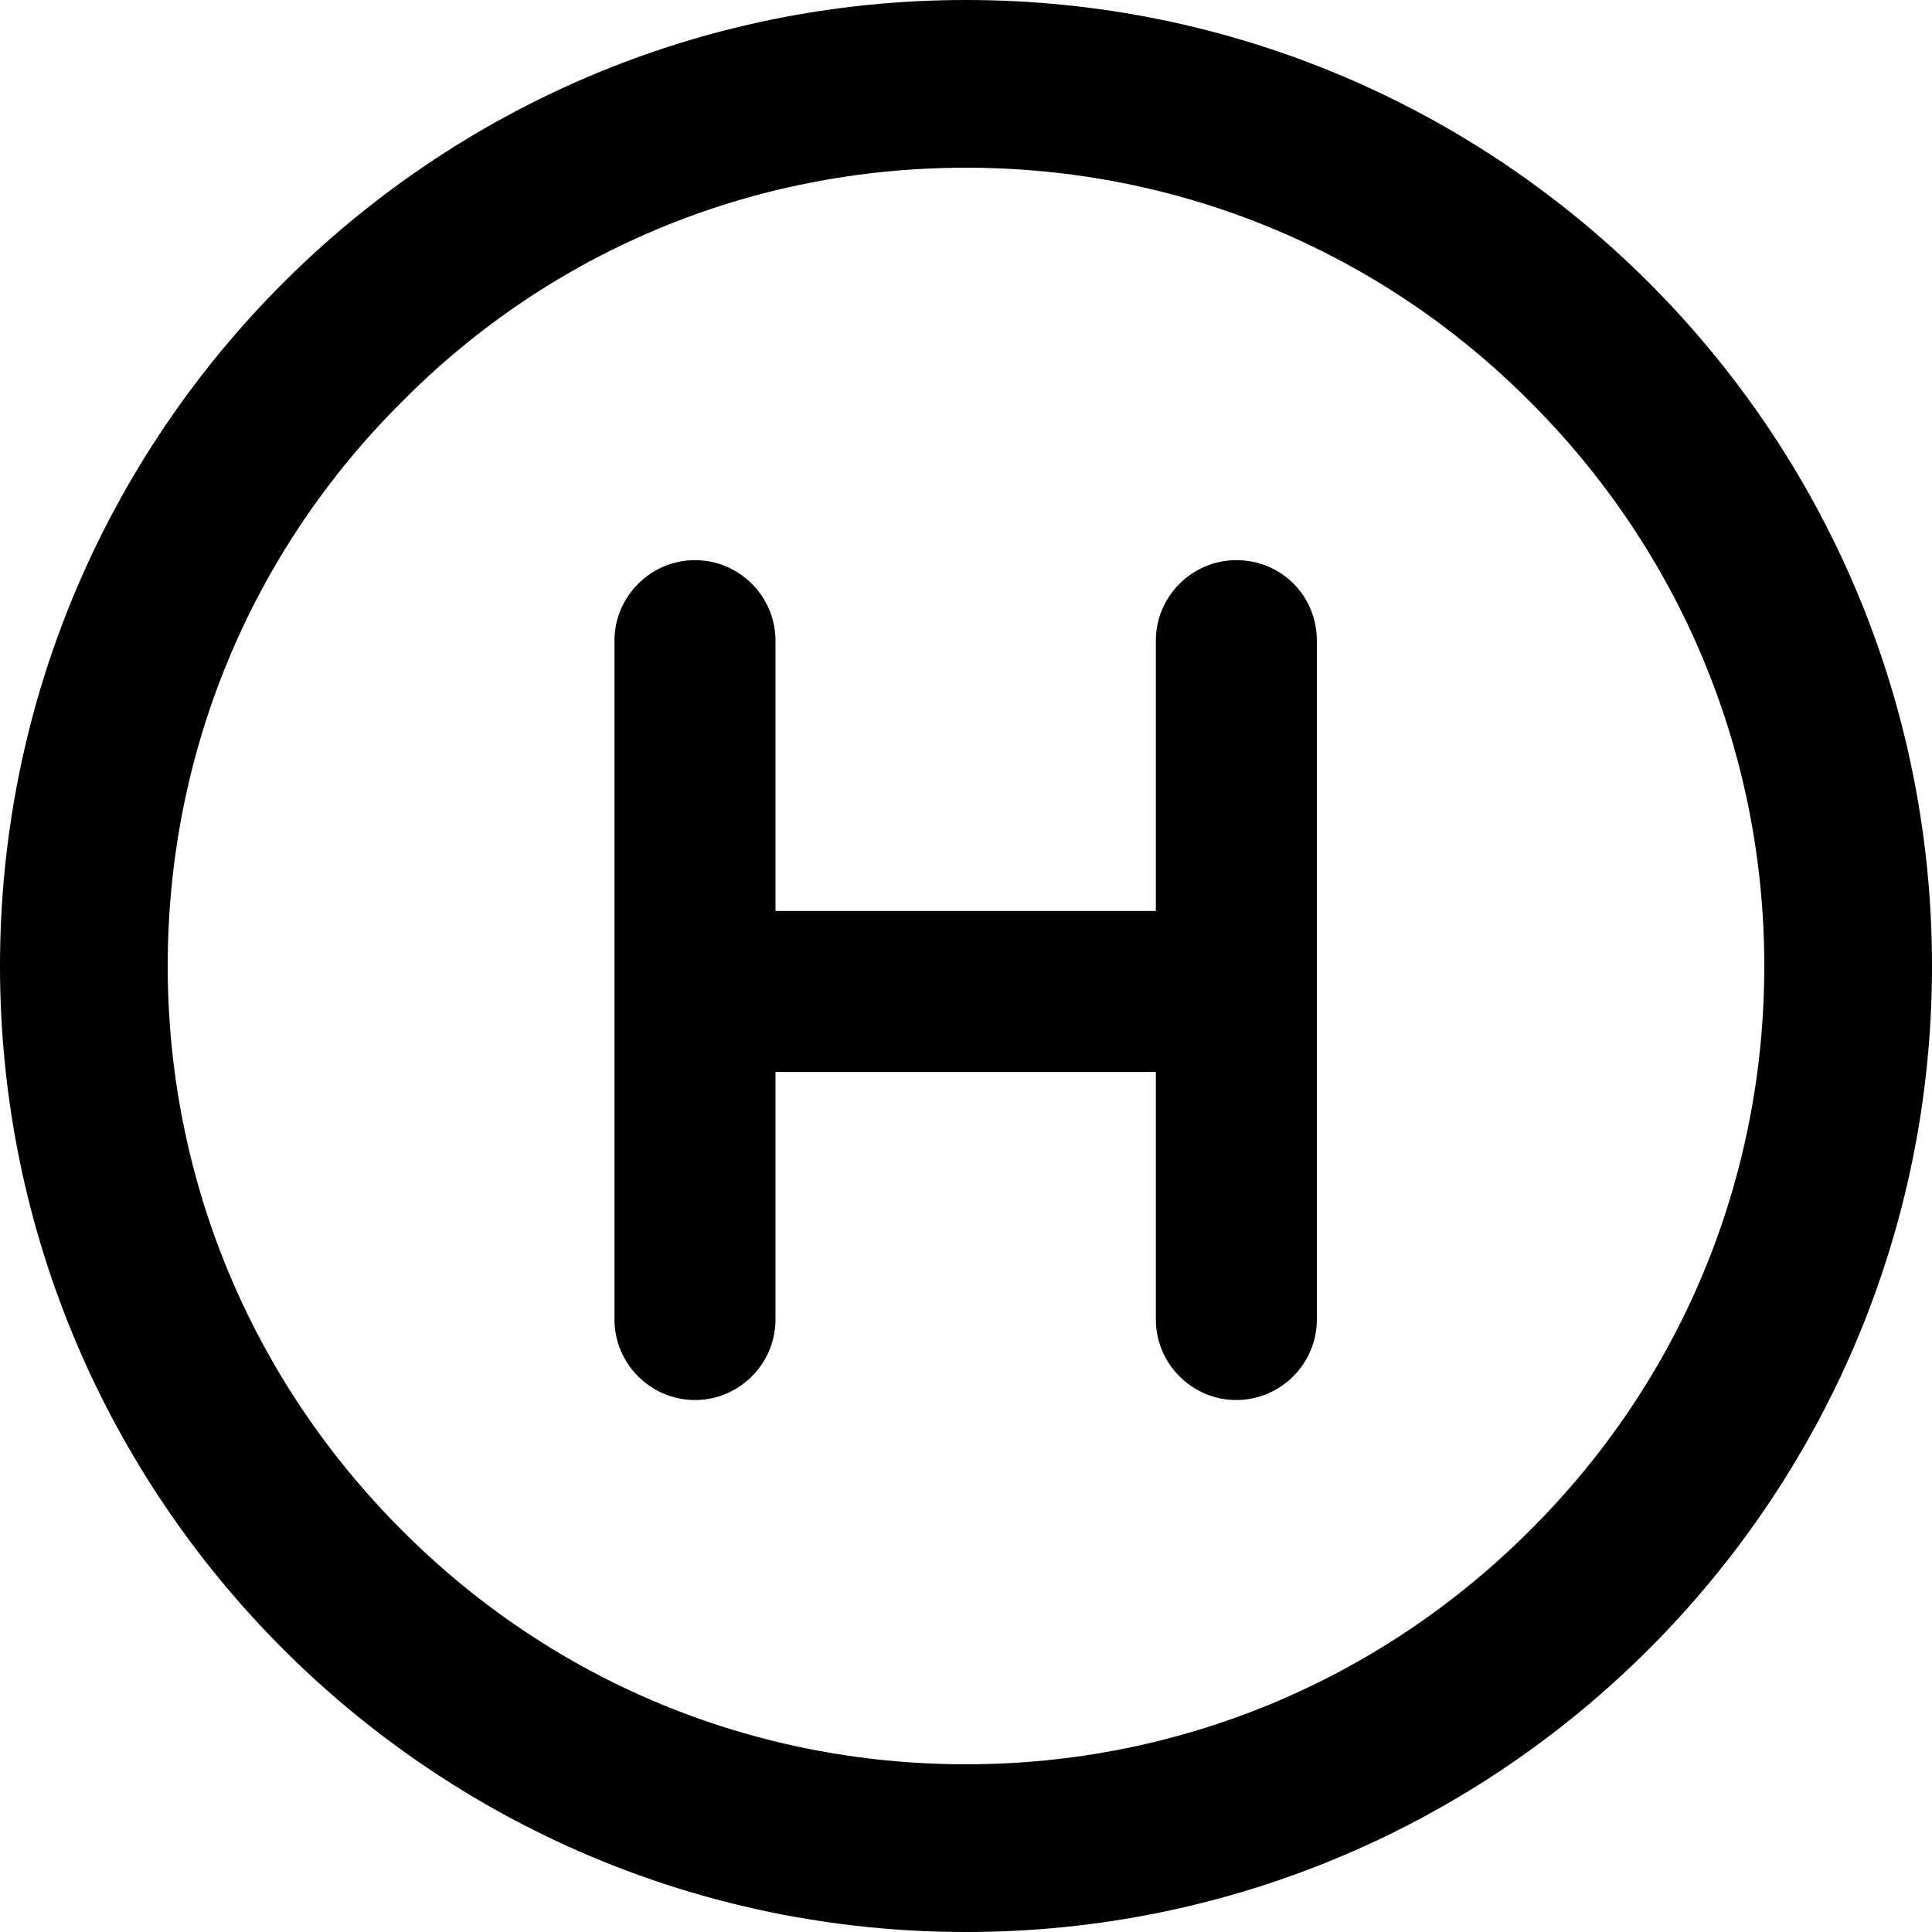 <?xml version="1.0" encoding="utf-8"?>
<!-- Generator: Adobe Illustrator 25.4.1, SVG Export Plug-In . SVG Version: 6.00 Build 0)  -->
<svg version="1.1" id="_x3C_Layer_x3E_" xmlns="http://www.w3.org/2000/svg" xmlns:xlink="http://www.w3.org/1999/xlink" x="0px"
	 y="0px" viewBox="0 0 288 288" style="enable-background:new 0 0 288 288;" xml:space="preserve">
<style type="text/css">
	.st0{fill:#FFFFFF;}
	.st1{fill:none;}
	.st2{fill:#010101;}
	.st3{fill-rule:evenodd;clip-rule:evenodd;fill:#010101;}
	.st4{fill:#020202;}
	.st5{enable-background:new    ;}
	.st6{fill:#1A1A1A;}
	.st7{fill:#231F20;}
</style>
<g>
	<path d="M144,0C64.5,0,0,64.5,0,144s64.5,144,144,144s144-64.5,144-144C288,64.4,223.5,0,144,0z M228.1,228.1
		C205.6,250.6,175.7,263,144,263c-31.8,0-61.7-12.4-84.1-34.9C37.4,205.6,25,175.7,25,144c0-31.8,12.4-61.7,34.9-84.1
		C82.3,37.3,112.2,25,144,25s61.7,12.4,84.1,34.9C250.6,82.4,263,112.3,263,144C263,175.8,250.6,205.7,228.1,228.1z"/>
	<path d="M184.3,83.5c-6.6,0-12,5.4-12,12v40.3h-56.7V95.5c0-6.6-5.4-12-12-12s-12,5.4-12,12v101.2c0,6.6,5.4,12,12,12s12-5.4,12-12
		v-36.9h56.7v36.9c0,6.6,5.4,12,12,12s12-5.4,12-12V95.5C196.3,88.8,191,83.5,184.3,83.5z"/>
</g>
</svg>

